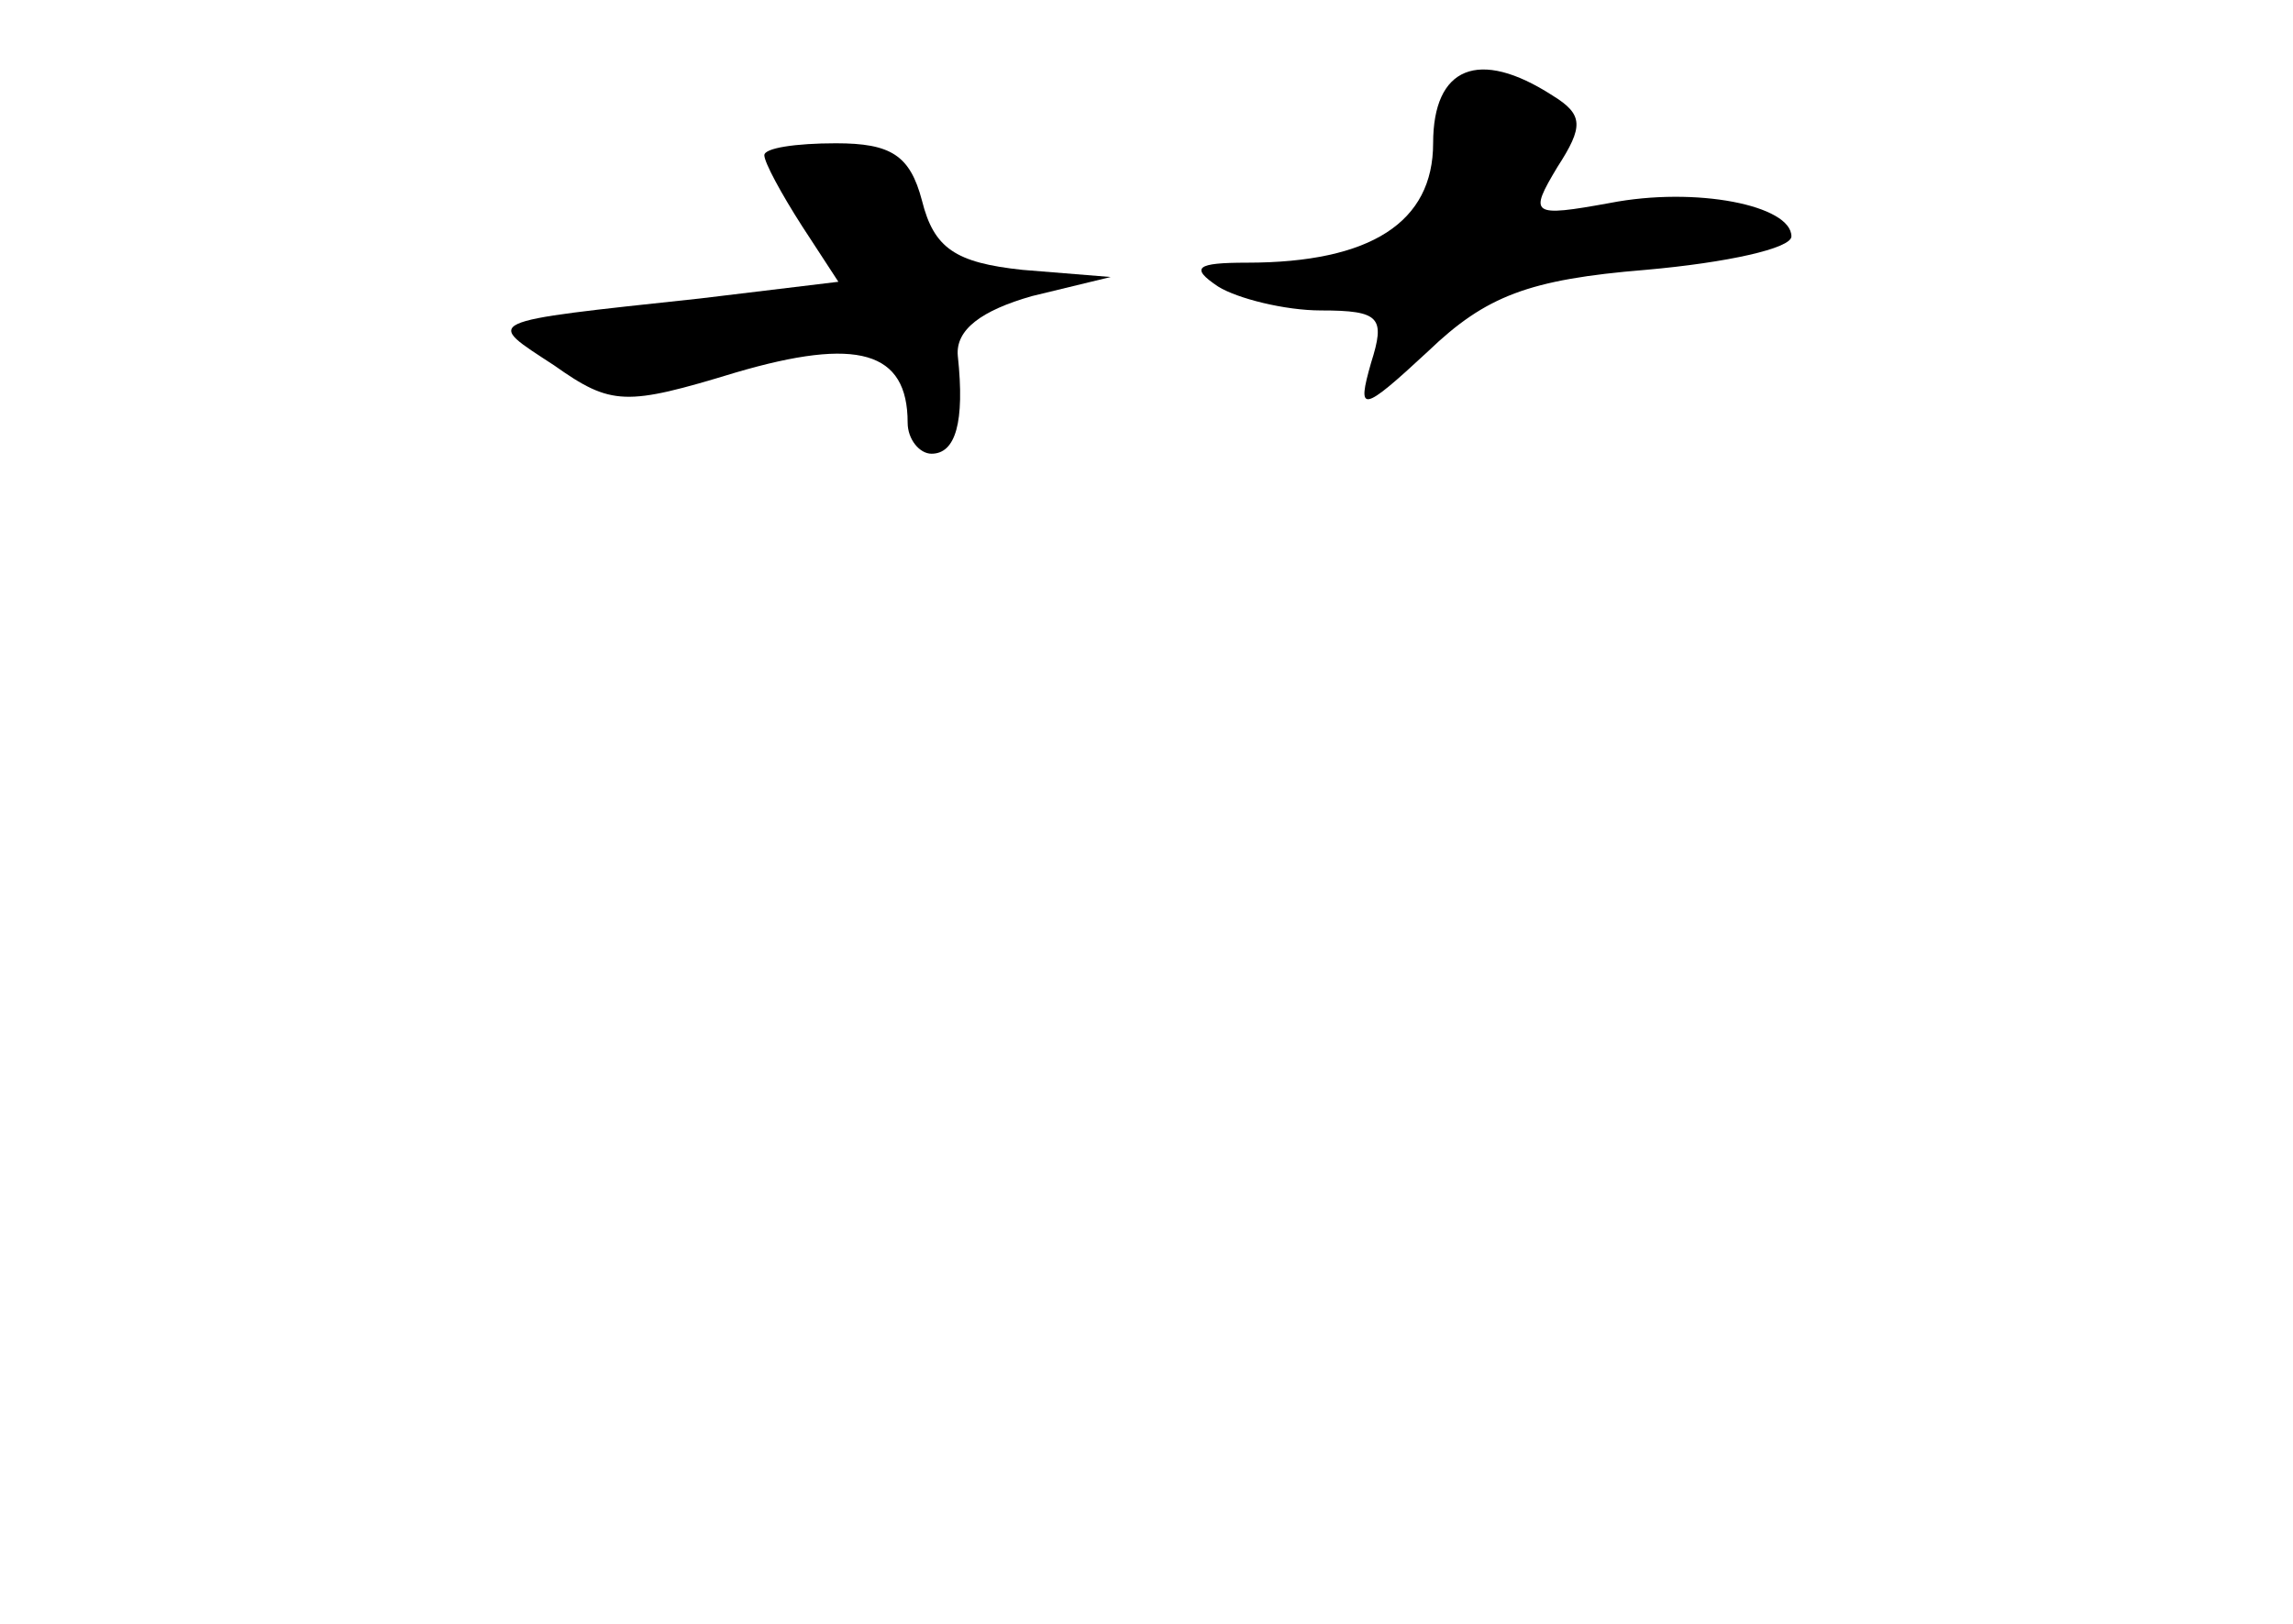 <?xml version="1.0" standalone="no"?>
<!DOCTYPE svg PUBLIC "-//W3C//DTD SVG 20010904//EN"
 "http://www.w3.org/TR/2001/REC-SVG-20010904/DTD/svg10.dtd">
<svg version="1.0" xmlns="http://www.w3.org/2000/svg"
 width="96pt" height="68pt" viewBox="0 0 96 68"
 preserveAspectRatio="xMidYMid meet">
<g transform="translate(0,68) scale(0.1,-0.1)"
fill="#000000" stroke="none">
<path d="M600 620 c0 -33 -26 -50 -78 -50 -21 0 -24 -2 -12 -10 8 -5 28 -10
43 -10 25 0 27 -3 21 -22 -6 -21 -4 -21 24 5 24 23 42 30 91 34 34 3 61 9 61
14 0 13 -40 21 -76 14 -33 -6 -34 -5 -22 15 11 17 11 22 -2 30 -31 20 -50 12
-50 -20z"/>
<path d="M320 615 c0 -3 7 -16 16 -30 l15 -23 -58 -7 c-93 -10 -90 -9 -61 -28
24 -17 30 -17 76 -3 51 15 72 9 72 -21 0 -7 5 -13 10 -13 10 0 14 13 11 41 -1
11 10 19 31 25 l33 8 -37 3 c-28 3 -37 9 -42 29 -5 19 -13 24 -36 24 -17 0
-30 -2 -30 -5z"/>
</g>
</svg>
